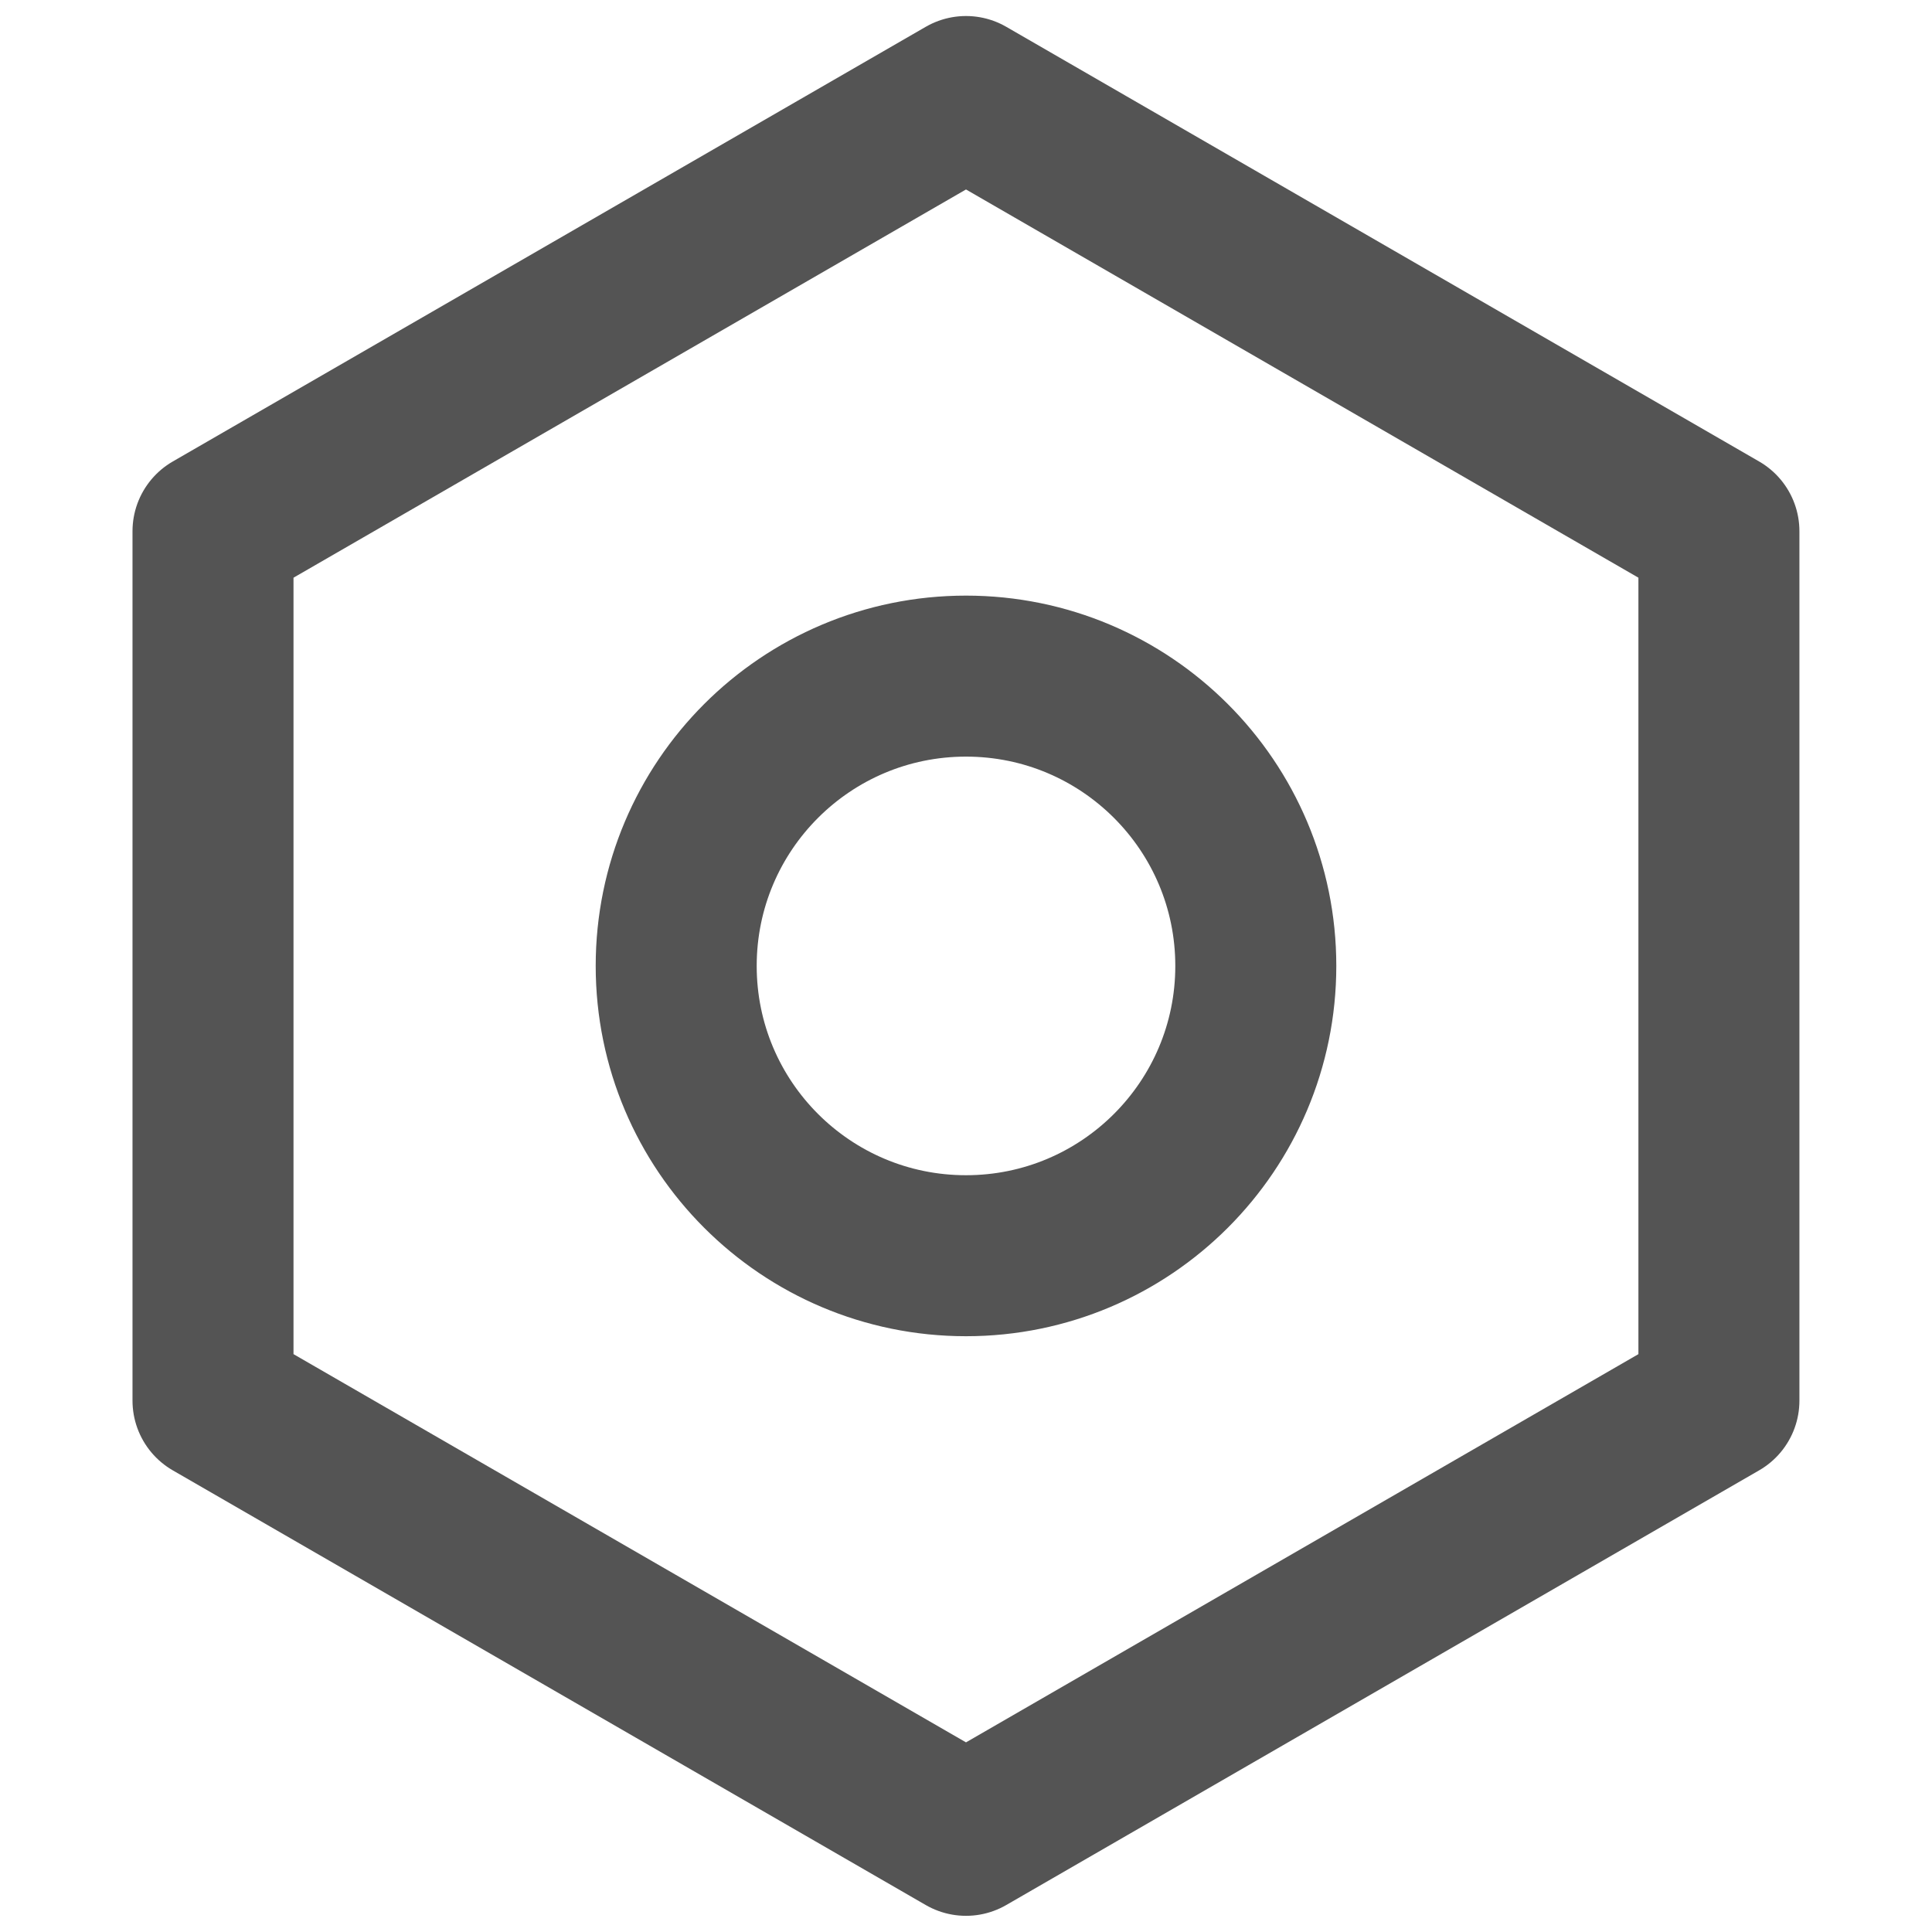 <svg width="24" height="24" viewBox="0 0 24 24" fill="none" xmlns="http://www.w3.org/2000/svg">
<path fill-rule="evenodd" clip-rule="evenodd" d="M21.353 6.599L12 1.199L2.646 6.599V17.399L12 22.799L21.353 17.399V6.599ZM12 15.599C13.988 15.599 15.6 13.987 15.6 11.999C15.6 10.011 13.988 8.399 12 8.399C10.011 8.399 8.4 10.011 8.4 11.999C8.4 13.987 10.011 15.599 12 15.599Z" stroke="#545454" stroke-width="2" stroke-linejoin="round"/>
</svg>
